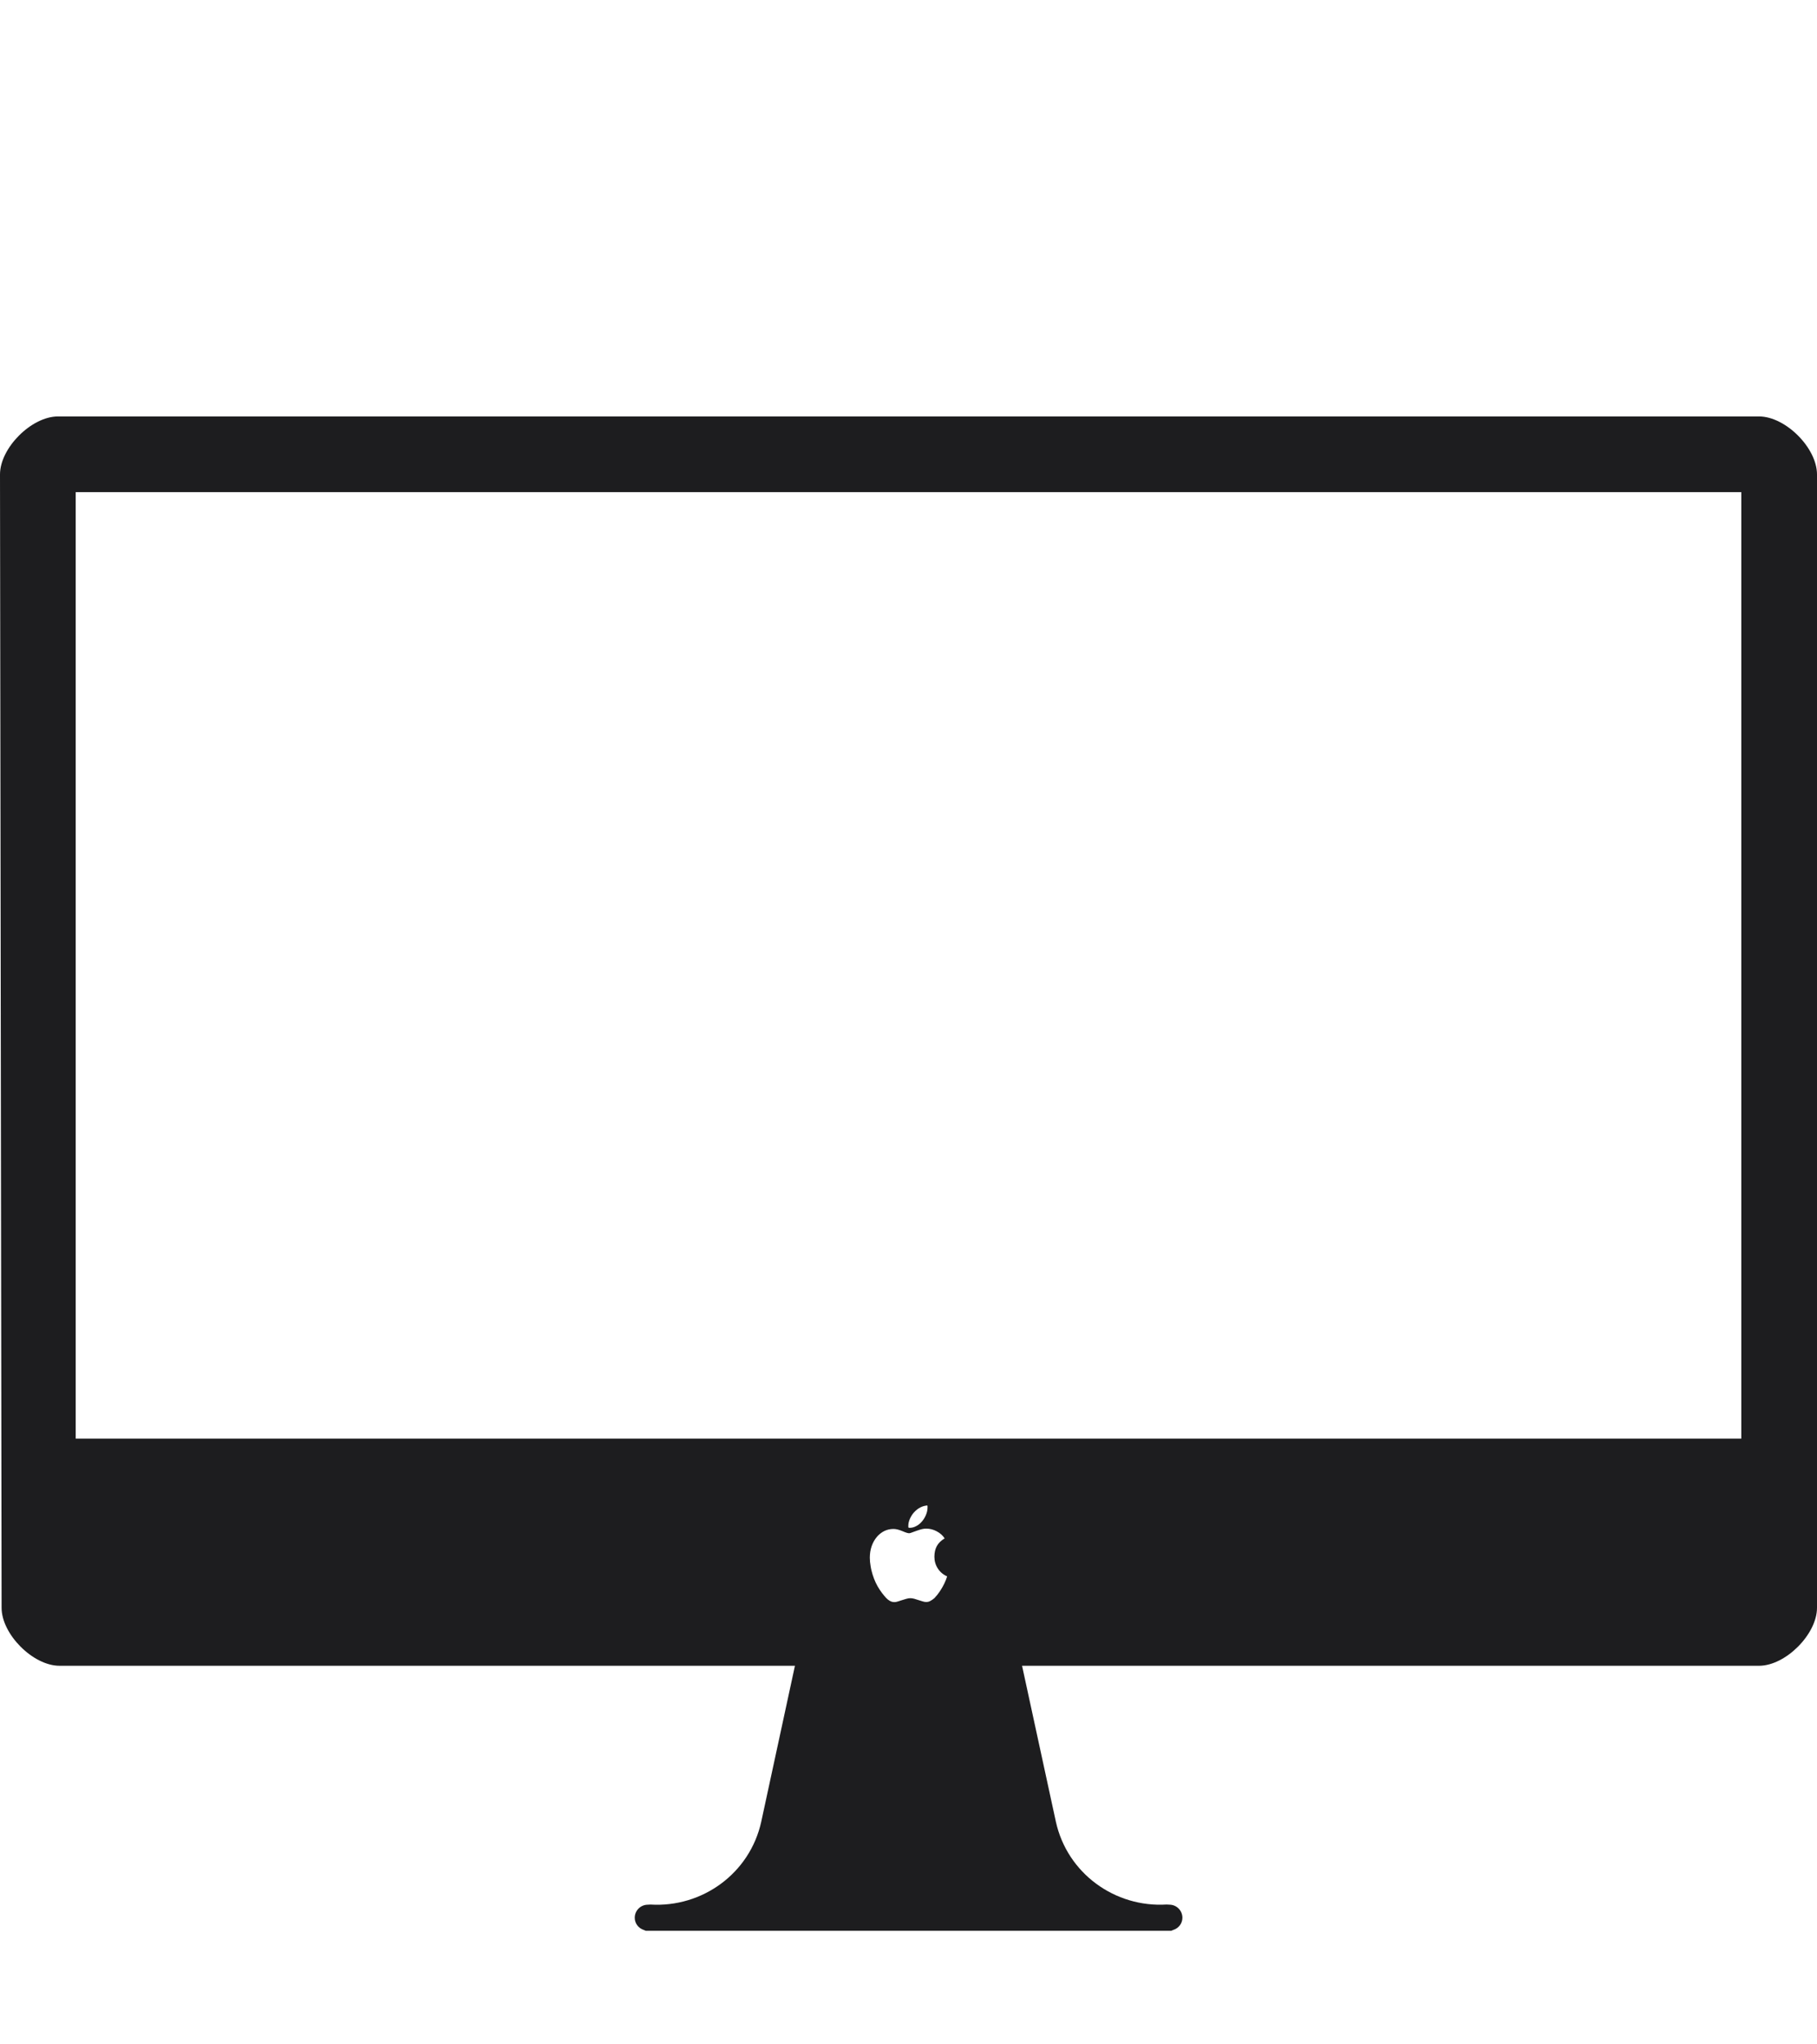 <?xml version="1.0" encoding="utf-8"?>
<!-- Generator: Adobe Illustrator 16.0.4, SVG Export Plug-In . SVG Version: 6.00 Build 0)  -->
<!DOCTYPE svg PUBLIC "-//W3C//DTD SVG 1.1//EN" "http://www.w3.org/Graphics/SVG/1.1/DTD/svg11.dtd">
<svg version="1.1" xmlns="http://www.w3.org/2000/svg" xmlns:xlink="http://www.w3.org/1999/xlink" x="0px" y="0px" width="48px"
	 height="54px" viewBox="0 0 48 54" enable-background="new 0 0 48 54" xml:space="preserve">
<g id="Dark">
	<g id="Mac_1_">
		<path id="iMac_1_" fill="#1d1d1f" d="M46.469,11H1.531C0.831,11,0,11.833,0,12.531l0.042,29.938C0.042,43.166,0.872,44,1.572,44
			H21l-0.89,4.119c-0.302,1.369-1.563,2.272-2.927,2.188c-0.024,0.002-0.043,0.003-0.069,0.004c-0.191,0-0.346,0.154-0.346,0.346
			c0,0.152,0.104,0.279,0.243,0.323c0.015,0.007,0.028,0.013,0.042,0.015V51H17.2h13.75v-0.006c0.015-0.002,0.029-0.008,0.042-0.015
			c0.141-0.044,0.244-0.171,0.244-0.323c0-0.191-0.154-0.346-0.346-0.346c-0.026-0.001-0.044-0.002-0.069-0.004
			c-1.363,0.085-2.626-0.818-2.928-2.188L27,44h19.469C47.169,44,48,43.166,48,42.469V12.531C48,11.833,47.169,11,46.469,11z
			 M24.946,41.828c-0.03,0.061-0.061,0.117-0.093,0.167c-0.034,0.052-0.066,0.097-0.096,0.136c-0.033,0.039-0.059,0.066-0.076,0.085
			c-0.035,0.029-0.07,0.055-0.107,0.073c-0.035,0.02-0.072,0.026-0.111,0.026c-0.025,0-0.055-0.005-0.09-0.016
			c-0.036-0.011-0.072-0.022-0.109-0.034c-0.038-0.012-0.075-0.023-0.112-0.035c-0.039-0.01-0.072-0.015-0.103-0.015
			c-0.033,0-0.07,0.005-0.108,0.017c-0.04,0.012-0.079,0.023-0.118,0.036c-0.04,0.013-0.077,0.024-0.109,0.035
			c-0.033,0.01-0.062,0.015-0.083,0.015c-0.032,0-0.061-0.005-0.088-0.015c-0.029-0.011-0.059-0.029-0.09-0.054
			c-0.031-0.025-0.062-0.059-0.096-0.1c-0.036-0.042-0.074-0.093-0.116-0.155c-0.04-0.058-0.073-0.121-0.107-0.189
			c-0.031-0.069-0.061-0.141-0.083-0.216c-0.022-0.073-0.041-0.146-0.052-0.223c-0.013-0.075-0.021-0.147-0.021-0.219
			c0-0.109,0.016-0.211,0.048-0.305c0.032-0.092,0.078-0.174,0.134-0.241c0.057-0.069,0.123-0.121,0.198-0.159
			c0.075-0.037,0.157-0.056,0.246-0.056c0.065,0,0.143,0.019,0.231,0.056c0.087,0.038,0.148,0.057,0.183,0.057
			c0.012,0,0.034-0.005,0.064-0.017c0.032-0.011,0.079-0.027,0.138-0.05c0.059-0.02,0.104-0.034,0.138-0.042
			c0.035-0.008,0.071-0.013,0.107-0.013c0.099,0,0.19,0.023,0.28,0.071c0.088,0.046,0.159,0.108,0.21,0.187
			c-0.095,0.057-0.164,0.125-0.208,0.205c-0.042,0.078-0.063,0.174-0.063,0.28c0,0.112,0.029,0.214,0.089,0.308
			c0.059,0.093,0.142,0.164,0.248,0.211C25.001,41.704,24.975,41.768,24.946,41.828z M23.995,40.306
			c0-0.063,0.014-0.125,0.042-0.188c0.028-0.062,0.063-0.121,0.111-0.173c0.044-0.049,0.098-0.092,0.16-0.125
			c0.061-0.032,0.125-0.05,0.191-0.054c0.003,0.01,0.004,0.018,0.004,0.025v0.027c0,0.064-0.014,0.131-0.041,0.195
			c-0.027,0.065-0.061,0.123-0.106,0.174c-0.044,0.053-0.094,0.094-0.151,0.123c-0.056,0.031-0.113,0.046-0.171,0.046
			c-0.024,0-0.036-0.003-0.038-0.014C23.995,40.336,23.995,40.324,23.995,40.306z M46,38H2V13h44V38z"/>
	</g>
</g>
<g id="Light">
</g>
</svg>
